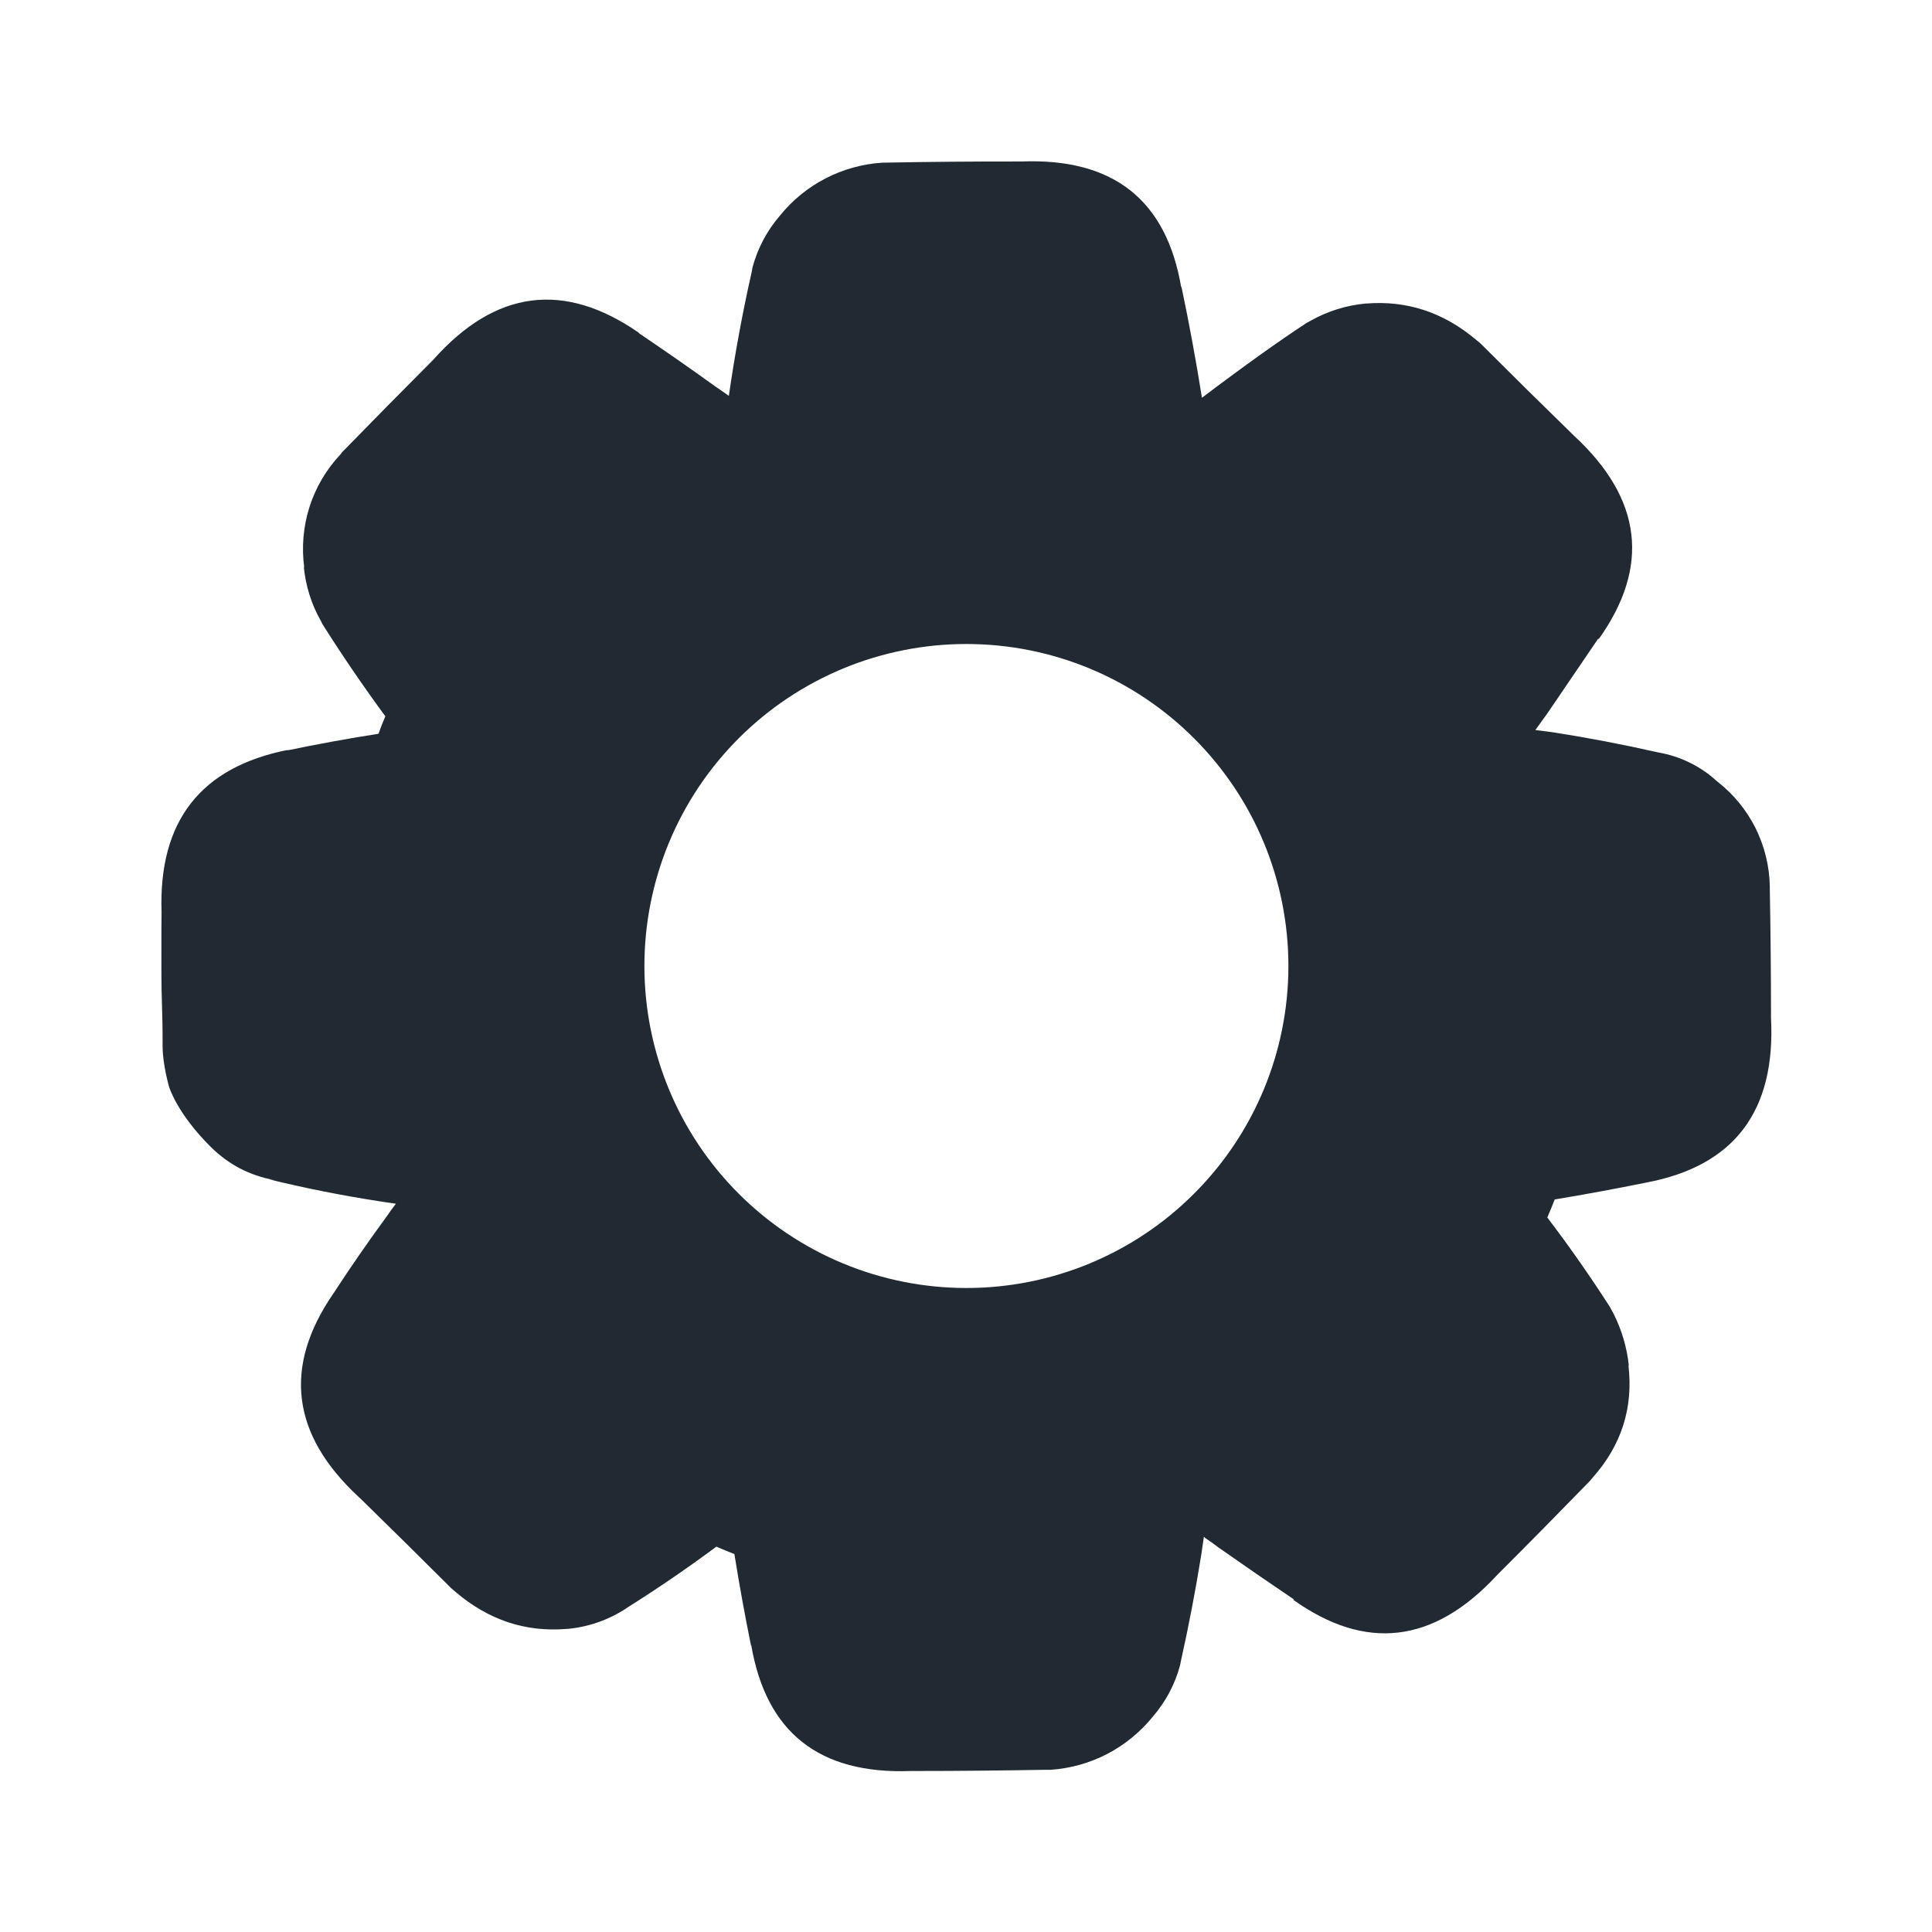 <svg width="24" height="24" viewBox="0 0 24 24" fill="none" xmlns="http://www.w3.org/2000/svg">
<path fill-rule="evenodd" clip-rule="evenodd" d="M20.452 14.69C21.543 14.484 22.06 13.803 22 12.645C22 12.109 21.995 11.572 21.985 11.035V11.012C21.981 10.76 21.92 10.513 21.808 10.287C21.695 10.062 21.534 9.865 21.335 9.71L21.329 9.705C21.125 9.518 20.872 9.394 20.599 9.347C20.171 9.25 19.739 9.167 19.306 9.099C19.228 9.088 19.151 9.078 19.073 9.069L19.097 9.035C19.136 8.98 19.174 8.927 19.213 8.875L19.836 7.959L19.856 7.929V7.945C20.502 7.041 20.401 6.197 19.553 5.413C19.166 5.036 18.782 4.657 18.4 4.275L18.379 4.256L18.346 4.229C17.937 3.881 17.479 3.729 16.967 3.771H16.959C16.723 3.794 16.494 3.865 16.287 3.981L16.269 3.991L16.232 4.011C15.9 4.228 15.466 4.537 14.931 4.941C14.857 4.477 14.772 4.015 14.675 3.555V3.578C14.492 2.486 13.833 1.963 12.693 2.006C12.114 2.005 11.536 2.01 10.957 2.021C10.711 2.037 10.472 2.104 10.254 2.217C10.035 2.33 9.843 2.488 9.688 2.679C9.528 2.865 9.411 3.085 9.348 3.322C9.345 3.338 9.342 3.353 9.34 3.369C9.224 3.881 9.129 4.397 9.054 4.917L9.034 4.903C8.981 4.866 8.928 4.829 8.875 4.793C8.565 4.569 8.249 4.35 7.931 4.135H7.938C7.008 3.49 6.155 3.6 5.383 4.468C5.002 4.85 4.625 5.233 4.253 5.614L4.251 5.616C4.244 5.626 4.238 5.636 4.229 5.645C4.053 5.832 3.922 6.055 3.844 6.299C3.767 6.543 3.745 6.801 3.78 7.055L3.773 7.031C3.795 7.273 3.868 7.508 3.989 7.719L4.005 7.752C4.251 8.142 4.512 8.524 4.787 8.898C4.756 8.97 4.727 9.042 4.702 9.115C4.318 9.175 3.939 9.245 3.562 9.323L3.579 9.315C2.492 9.529 1.969 10.201 2.007 11.329C2.005 11.5 2.005 11.5 2.005 12C2.005 12.5 2.02 12.5 2.02 13C2.02 13.223 2.1 13.5 2.1 13.5C2.1 13.5 2.197 13.83 2.618 14.247C2.84 14.467 3.103 14.604 3.408 14.659L3.346 14.651C3.796 14.761 4.251 14.851 4.709 14.922L4.806 14.937L4.918 14.953C4.875 15.009 4.834 15.066 4.794 15.124C4.57 15.431 4.355 15.74 4.151 16.054L4.136 16.076C3.516 16.982 3.622 17.822 4.453 18.593L4.46 18.6L4.477 18.615C4.858 18.988 5.235 19.359 5.607 19.731L5.662 19.778C6.07 20.125 6.529 20.277 7.04 20.235H7.048C7.312 20.211 7.567 20.121 7.788 19.974L7.791 19.971C8.173 19.731 8.542 19.478 8.899 19.213C8.972 19.245 9.047 19.275 9.123 19.305C9.184 19.688 9.254 20.069 9.331 20.451V20.429C9.515 21.519 10.176 22.043 11.315 22H11.361C11.908 22 12.451 21.994 12.987 21.985H13.049C13.294 21.969 13.534 21.902 13.753 21.789C13.971 21.675 14.164 21.518 14.319 21.327C14.48 21.141 14.597 20.921 14.66 20.684L14.669 20.637C14.767 20.197 14.852 19.754 14.924 19.305L14.955 19.089L14.97 19.104C15.025 19.141 15.08 19.18 15.133 19.221C15.444 19.439 15.76 19.657 16.077 19.871H16.062C16.963 20.514 17.805 20.417 18.587 19.577L18.617 19.546C19.002 19.162 19.381 18.776 19.755 18.392C19.762 18.381 19.77 18.372 19.779 18.362C20.143 17.956 20.293 17.485 20.228 16.952L20.235 16.974C20.212 16.745 20.147 16.522 20.043 16.317L20.031 16.295C20.02 16.273 20.008 16.252 19.996 16.231C19.753 15.853 19.495 15.484 19.221 15.124L19.222 15.122C19.254 15.049 19.284 14.975 19.313 14.9C19.691 14.838 20.071 14.767 20.452 14.69ZM16.005 12C16.005 13.061 15.584 14.078 14.833 14.828C14.083 15.579 13.066 16 12.005 16C10.944 16 9.927 15.579 9.176 14.828C8.426 14.078 8.005 13.061 8.005 12C8.005 10.939 8.426 9.922 9.176 9.172C9.927 8.421 10.944 8 12.005 8C13.066 8 14.083 8.421 14.833 9.172C15.584 9.922 16.005 10.939 16.005 12Z" fill="#212933"/>
</svg>
